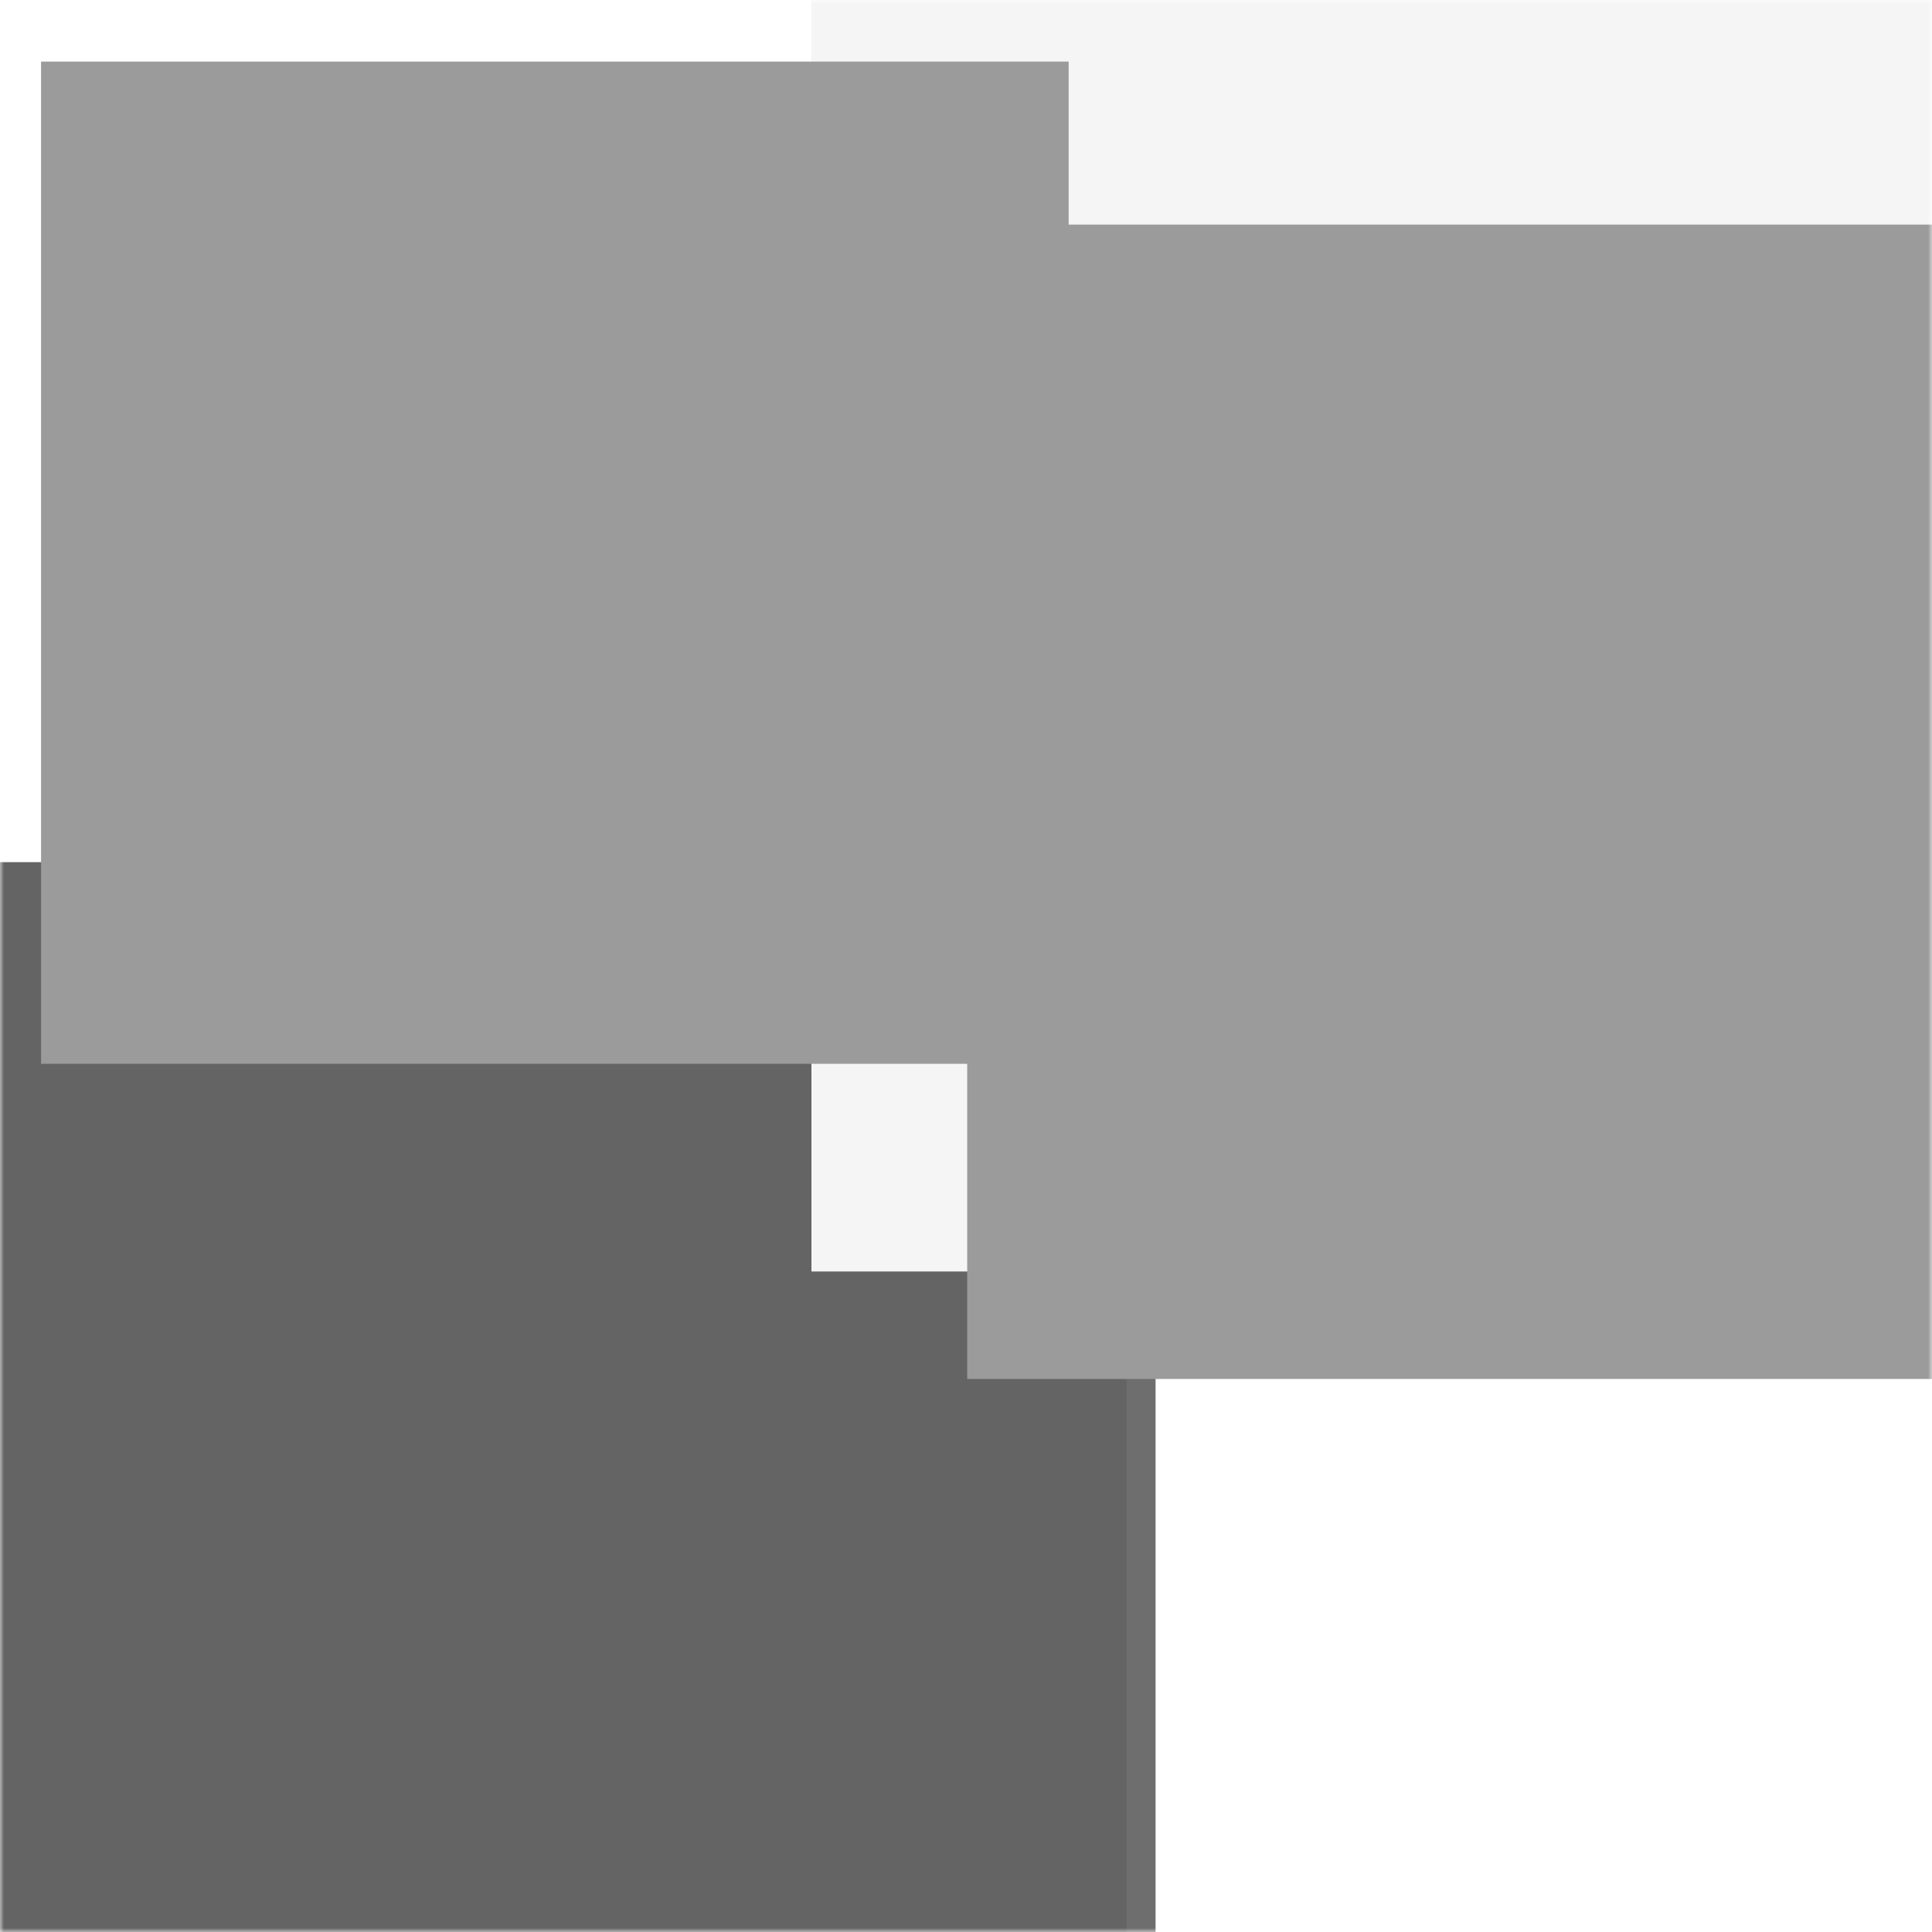 <svg width="250" height="250" viewBox="0 0 250 250" fill="none" xmlns="http://www.w3.org/2000/svg">
<mask id="mask0_6_46" style="mask-type:luminance" maskUnits="userSpaceOnUse" x="0" y="0" width="250" height="250">
<path d="M0 0H250V250H0V0Z" fill="white"/>
</mask>
<g mask="url(#mask0_6_46)">
<g filter="url(#filter0_f_6_46)">
<path d="M5.156 115.781H149.531V266.25H5.156V115.781Z" fill="#6E6E6E"/>
<path d="M-27.344 111.562H145.781V294.688H-27.344V111.562Z" fill="#646464"/>
<path d="M105 -13.438H250V164.531H105V-13.438Z" fill="#F5F5F5"/>
<path d="M5.312 7.969H138.281V137.656H5.312V7.969Z" fill="#9B9B9B"/>
<path d="M125.156 29.062H286.25V178.438H125.156V29.062Z" fill="#9B9B9B"/>
</g>
</g>
<defs>
<filter id="filter0_f_6_46" x="-277.344" y="-263.438" width="813.594" height="808.125" filterUnits="userSpaceOnUse" color-interpolation-filters="sRGB">
<feFlood flood-opacity="0" result="BackgroundImageFix"/>
<feBlend mode="normal" in="SourceGraphic" in2="BackgroundImageFix" result="shape"/>
<feGaussianBlur stdDeviation="125" result="effect1_foregroundBlur_6_46"/>
</filter>
</defs>
</svg>
